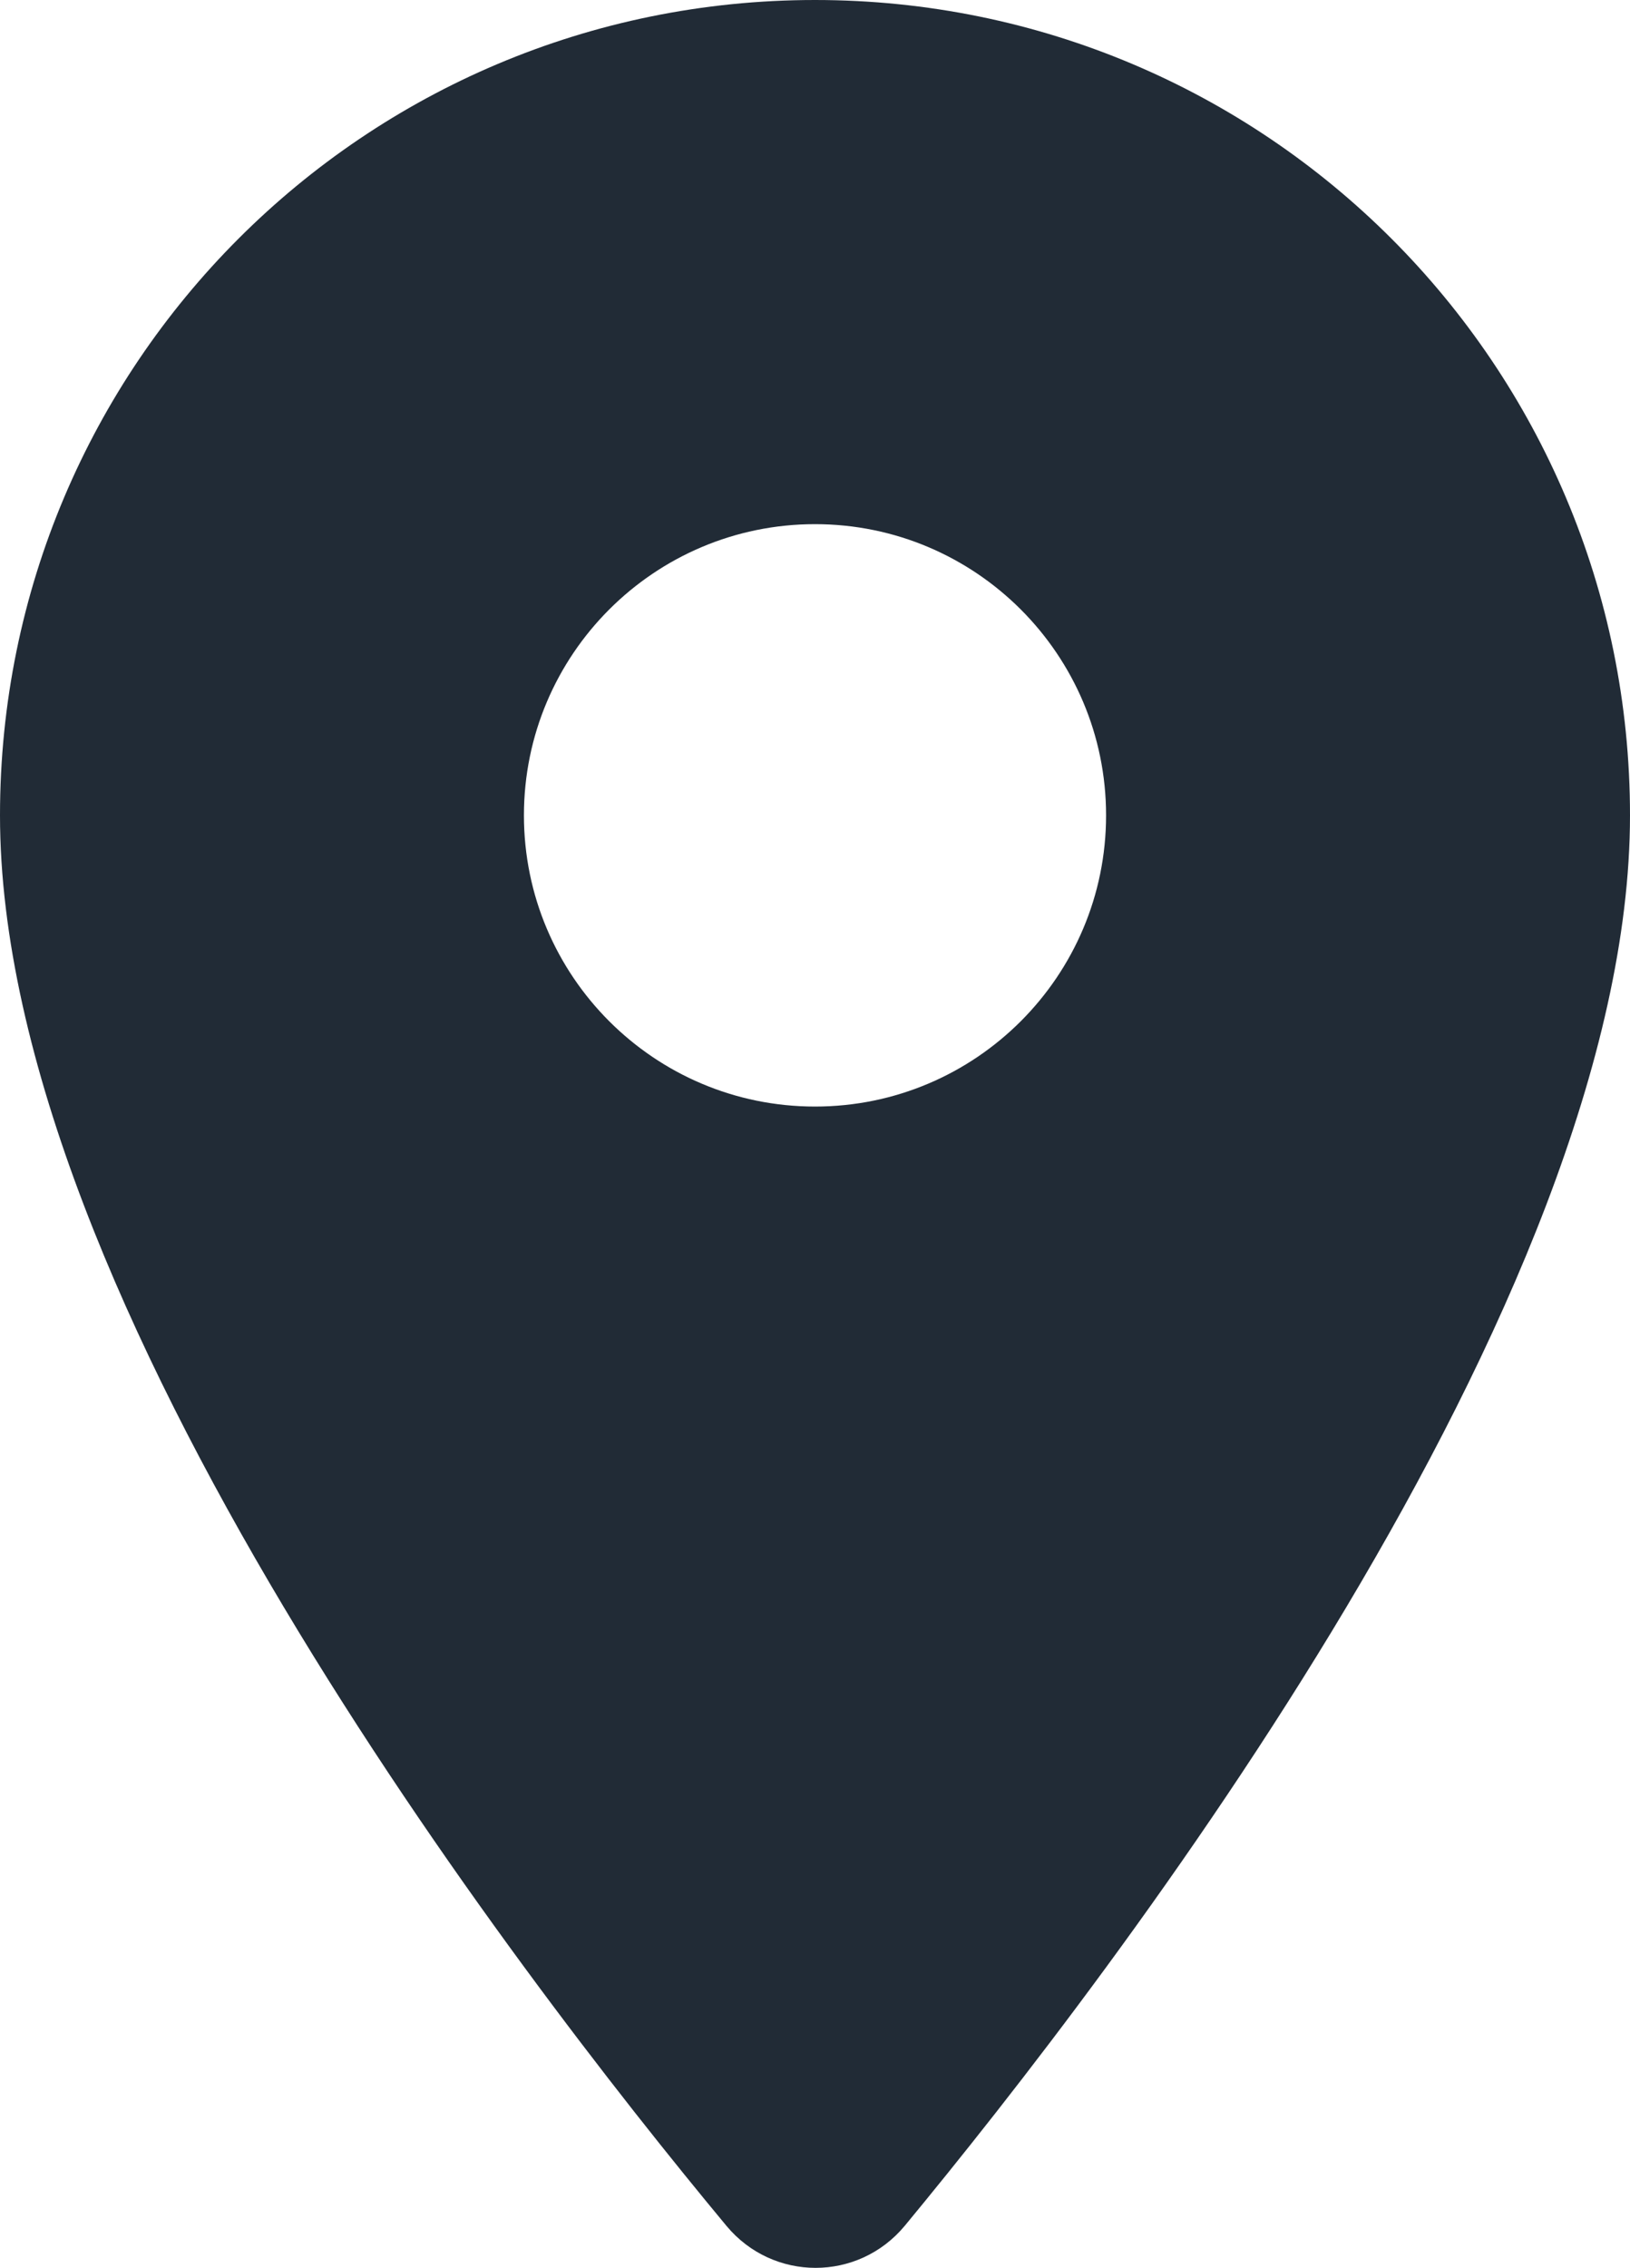 <svg xmlns="http://www.w3.org/2000/svg" viewBox="0 0 14 19.47">
 <path fill="#212B36" d="m7,0C3.13,0,0,3.13,0,7c0,4.17,4.42,9.92,6.24,12.11.4.48,1.13.48,1.53,0,1.81-2.19,6.23-7.94,6.23-12.11,0-3.87-3.13-7-7-7Zm0,9.5c-1.38,0-2.5-1.12-2.5-2.5s1.12-2.5,2.5-2.5,2.5,1.12,2.5,2.5-1.12,2.5-2.5,2.5Z"/>
</svg>
